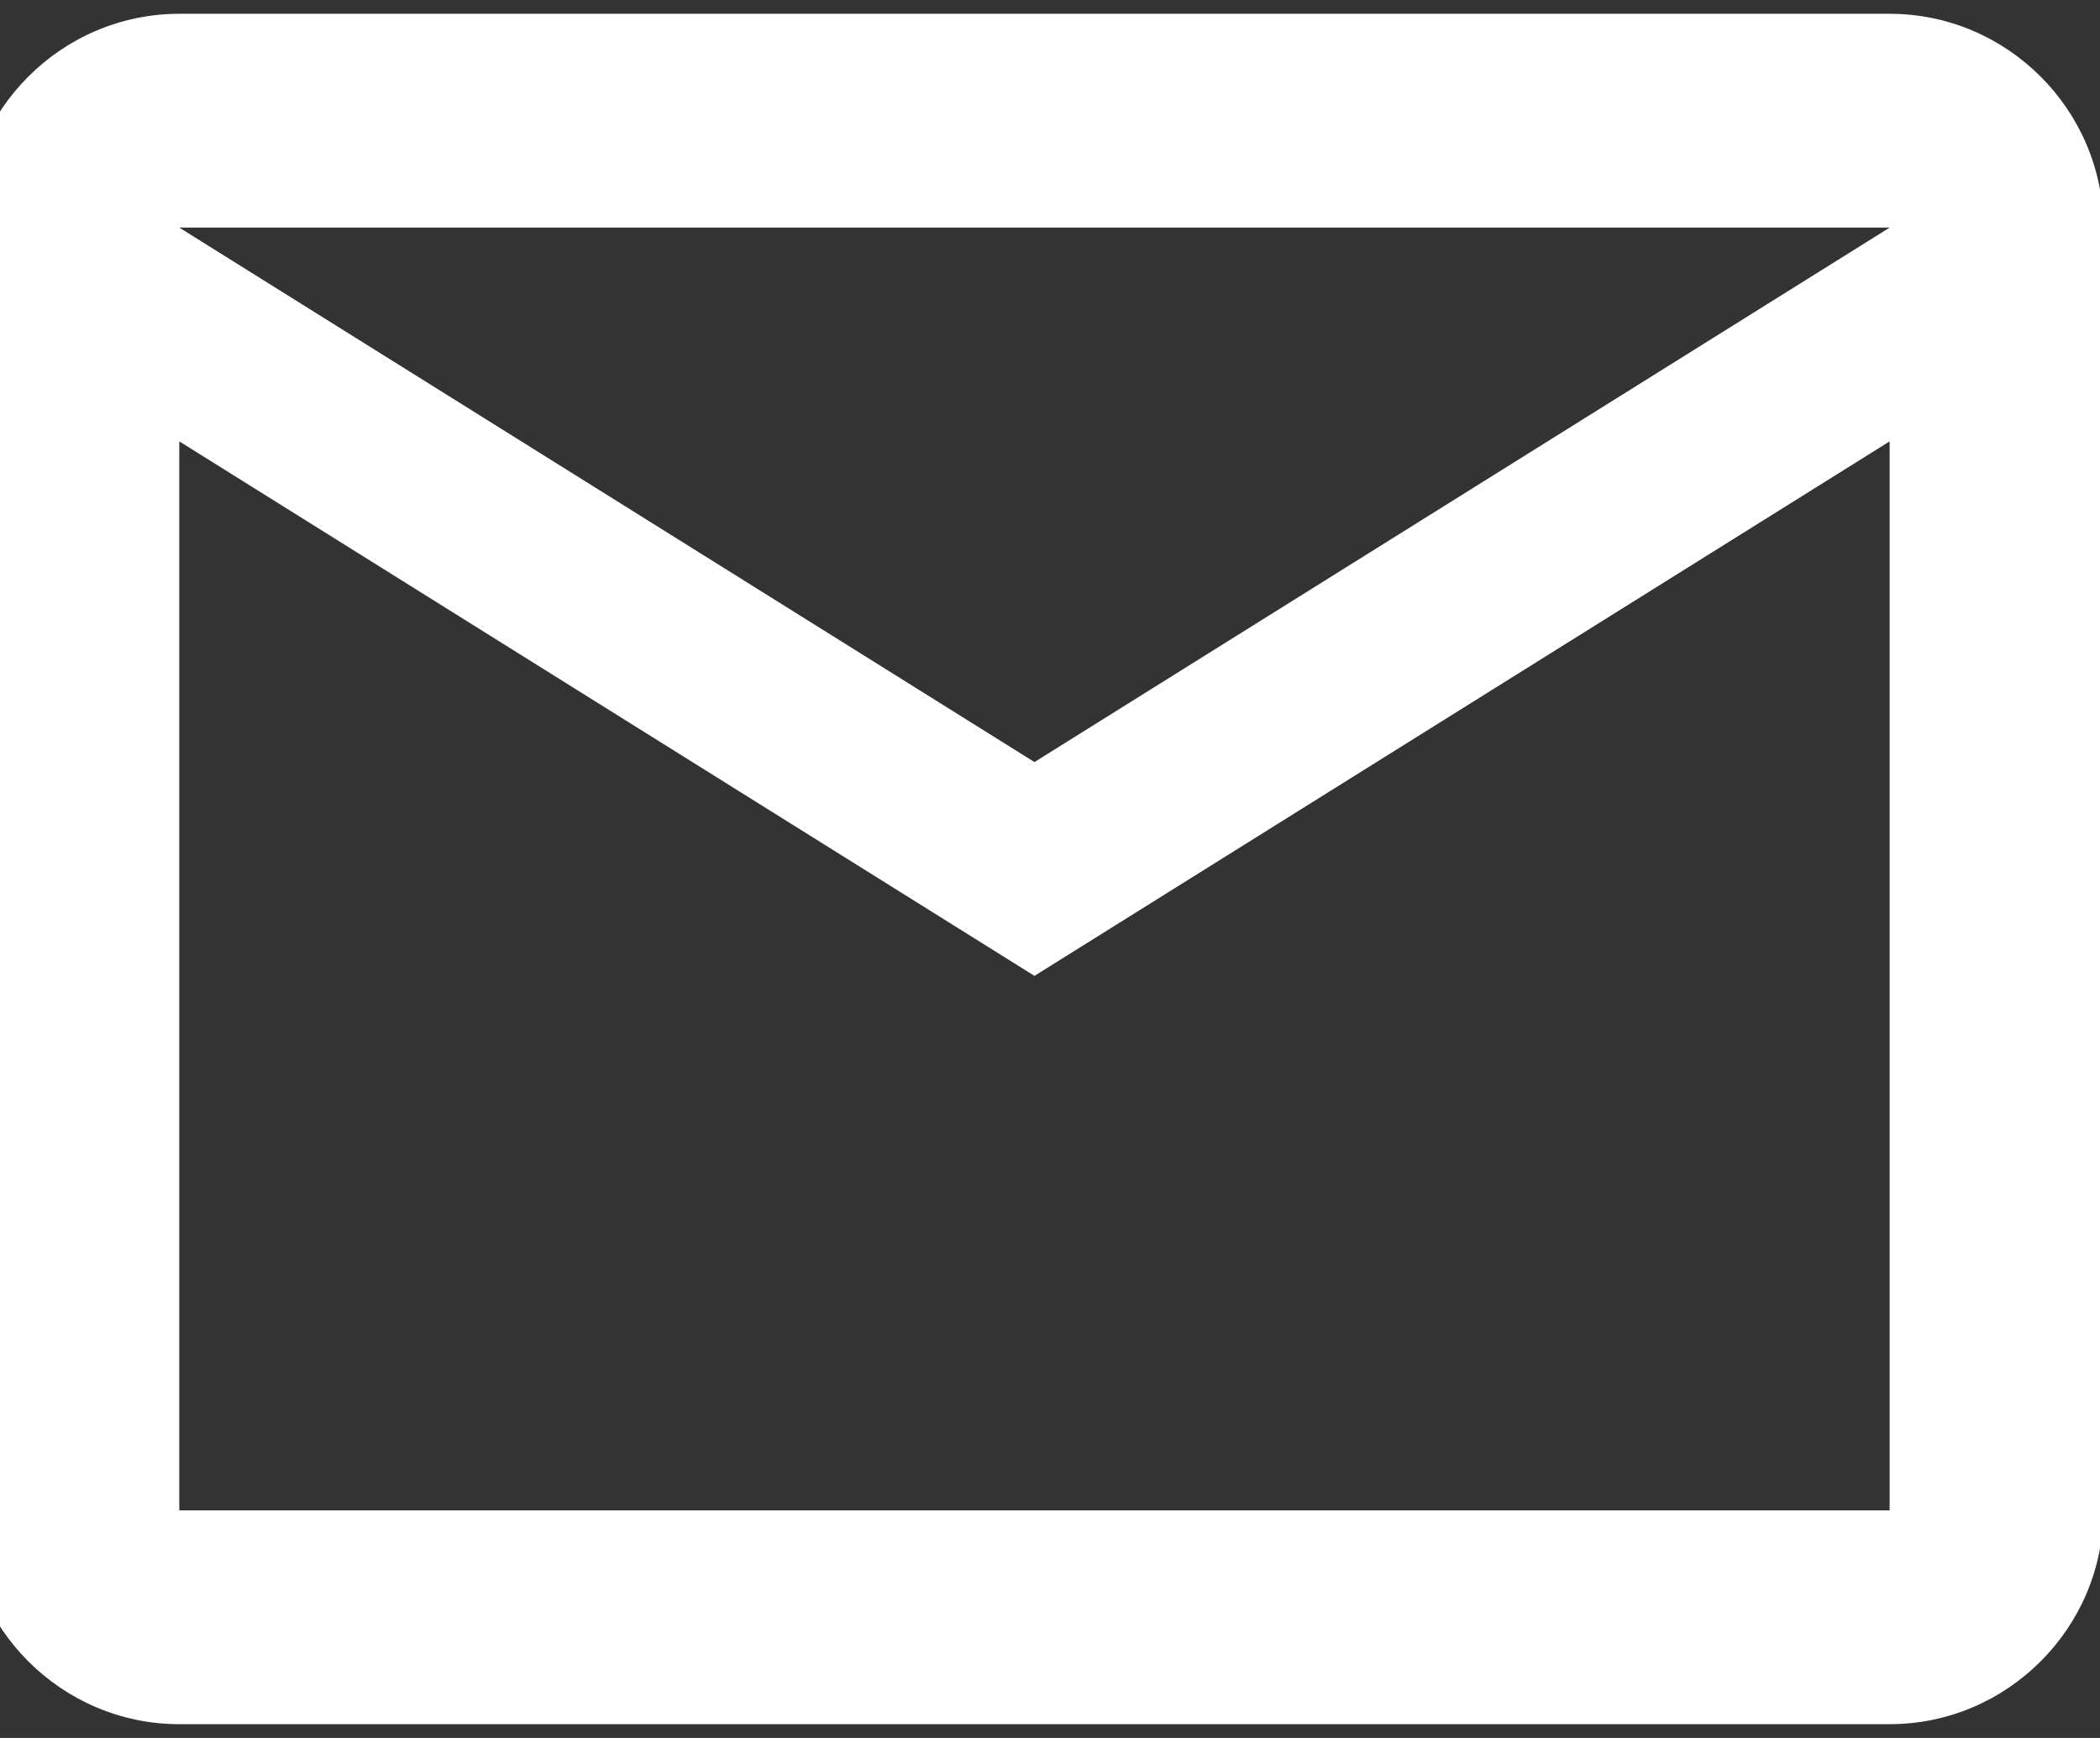 <svg width="58" height="48" viewBox="0 0 58 48" fill="none" xmlns="http://www.w3.org/2000/svg">
<rect x="0" y="0" width="58" height="48" fill="#333333" stroke="none"/>
<path d="M58.095 6.286C58.095 3.038 55.438 0.381 52.19 0.381H4.952C1.705 0.381 -0.953 3.038 -0.953 6.286V41.714C-0.953 44.962 1.705 47.619 4.952 47.619H52.19C55.438 47.619 58.095 44.962 58.095 41.714V6.286ZM52.19 6.286L28.571 21.047L4.952 6.286H52.19ZM52.19 41.714H4.952V12.19L28.571 26.952L52.19 12.19V41.714Z" fill="white"/>
</svg>
